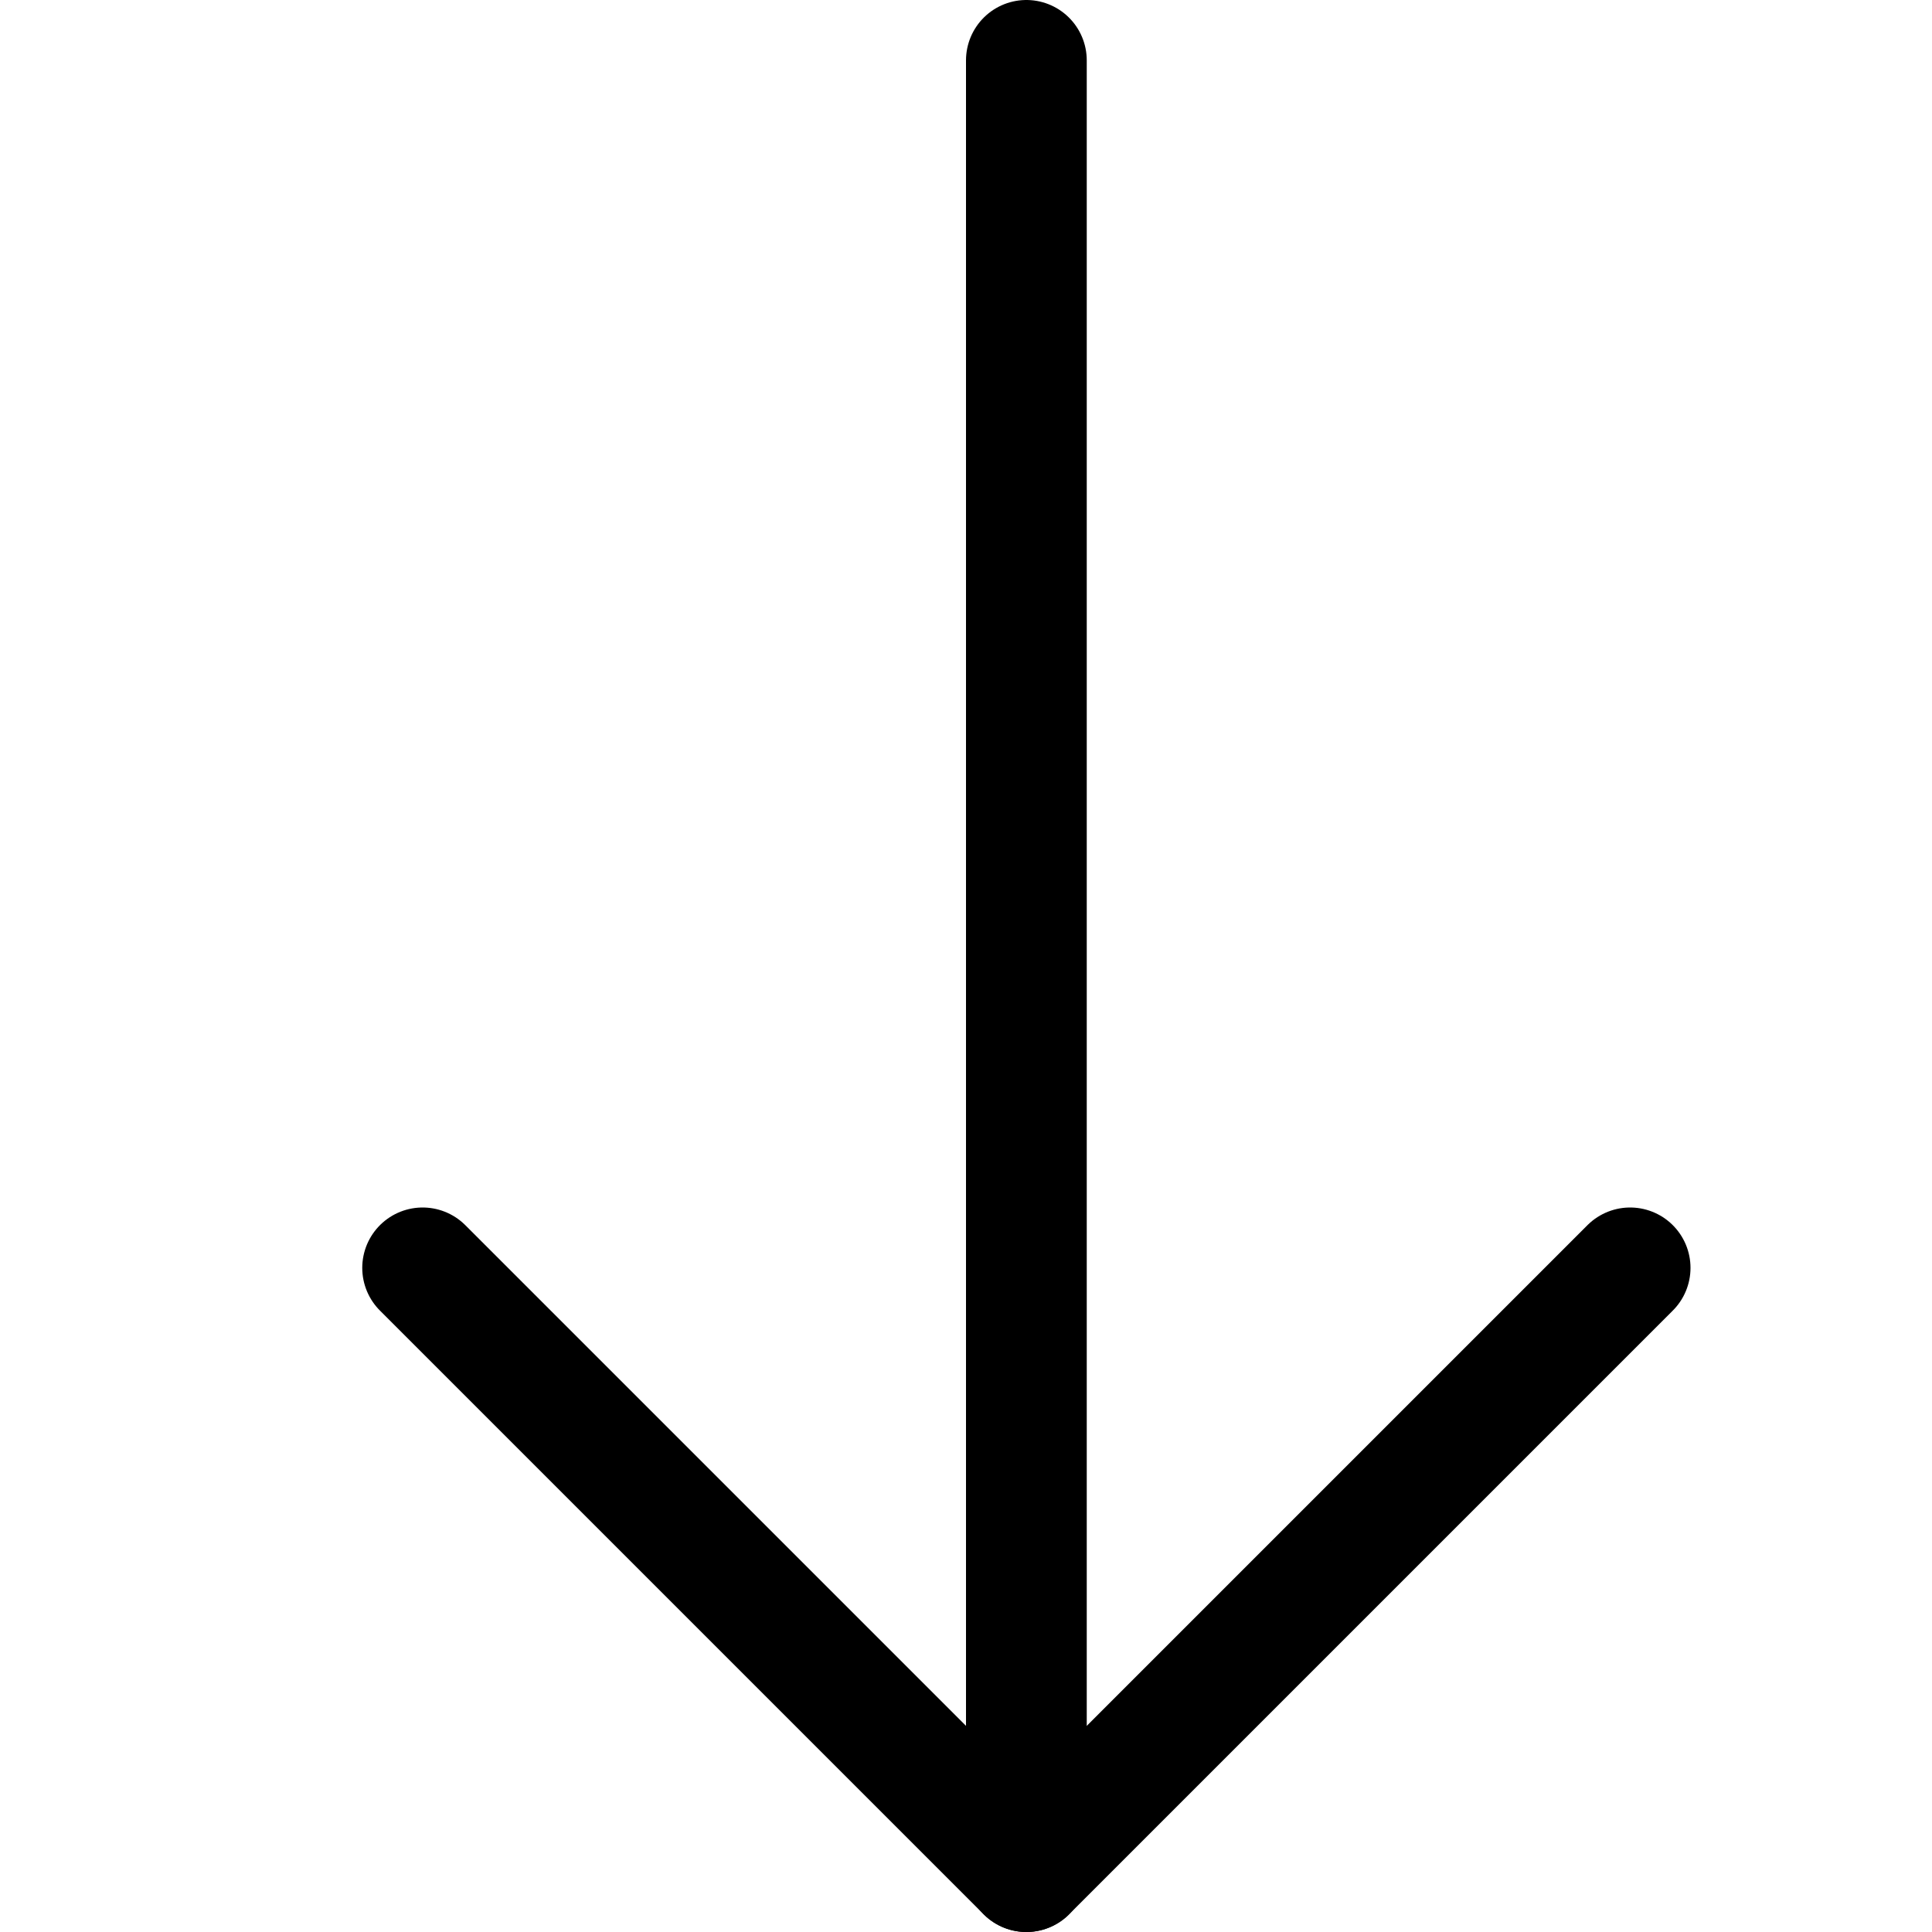 <svg width="16px" height="16px" viewBox="0 0 16 16" version="1.1" xmlns="http://www.w3.org/2000/svg" xmlns:xlink="http://www.w3.org/1999/xlink">
    <g id="arrows-/-full-down" stroke="none" stroke-width="1" fill="none" fill-rule="evenodd" stroke-linecap="round" stroke-linejoin="round">
        <line x1="8.5" y1="0.5" x2="8.5" y2="15.5" id="Path" stroke="#000000"></line>
        <polyline id="Path" stroke="#000000" points="3.5 10.5 8.5 15.5 13.5 10.5"></polyline>
    </g>
</svg>